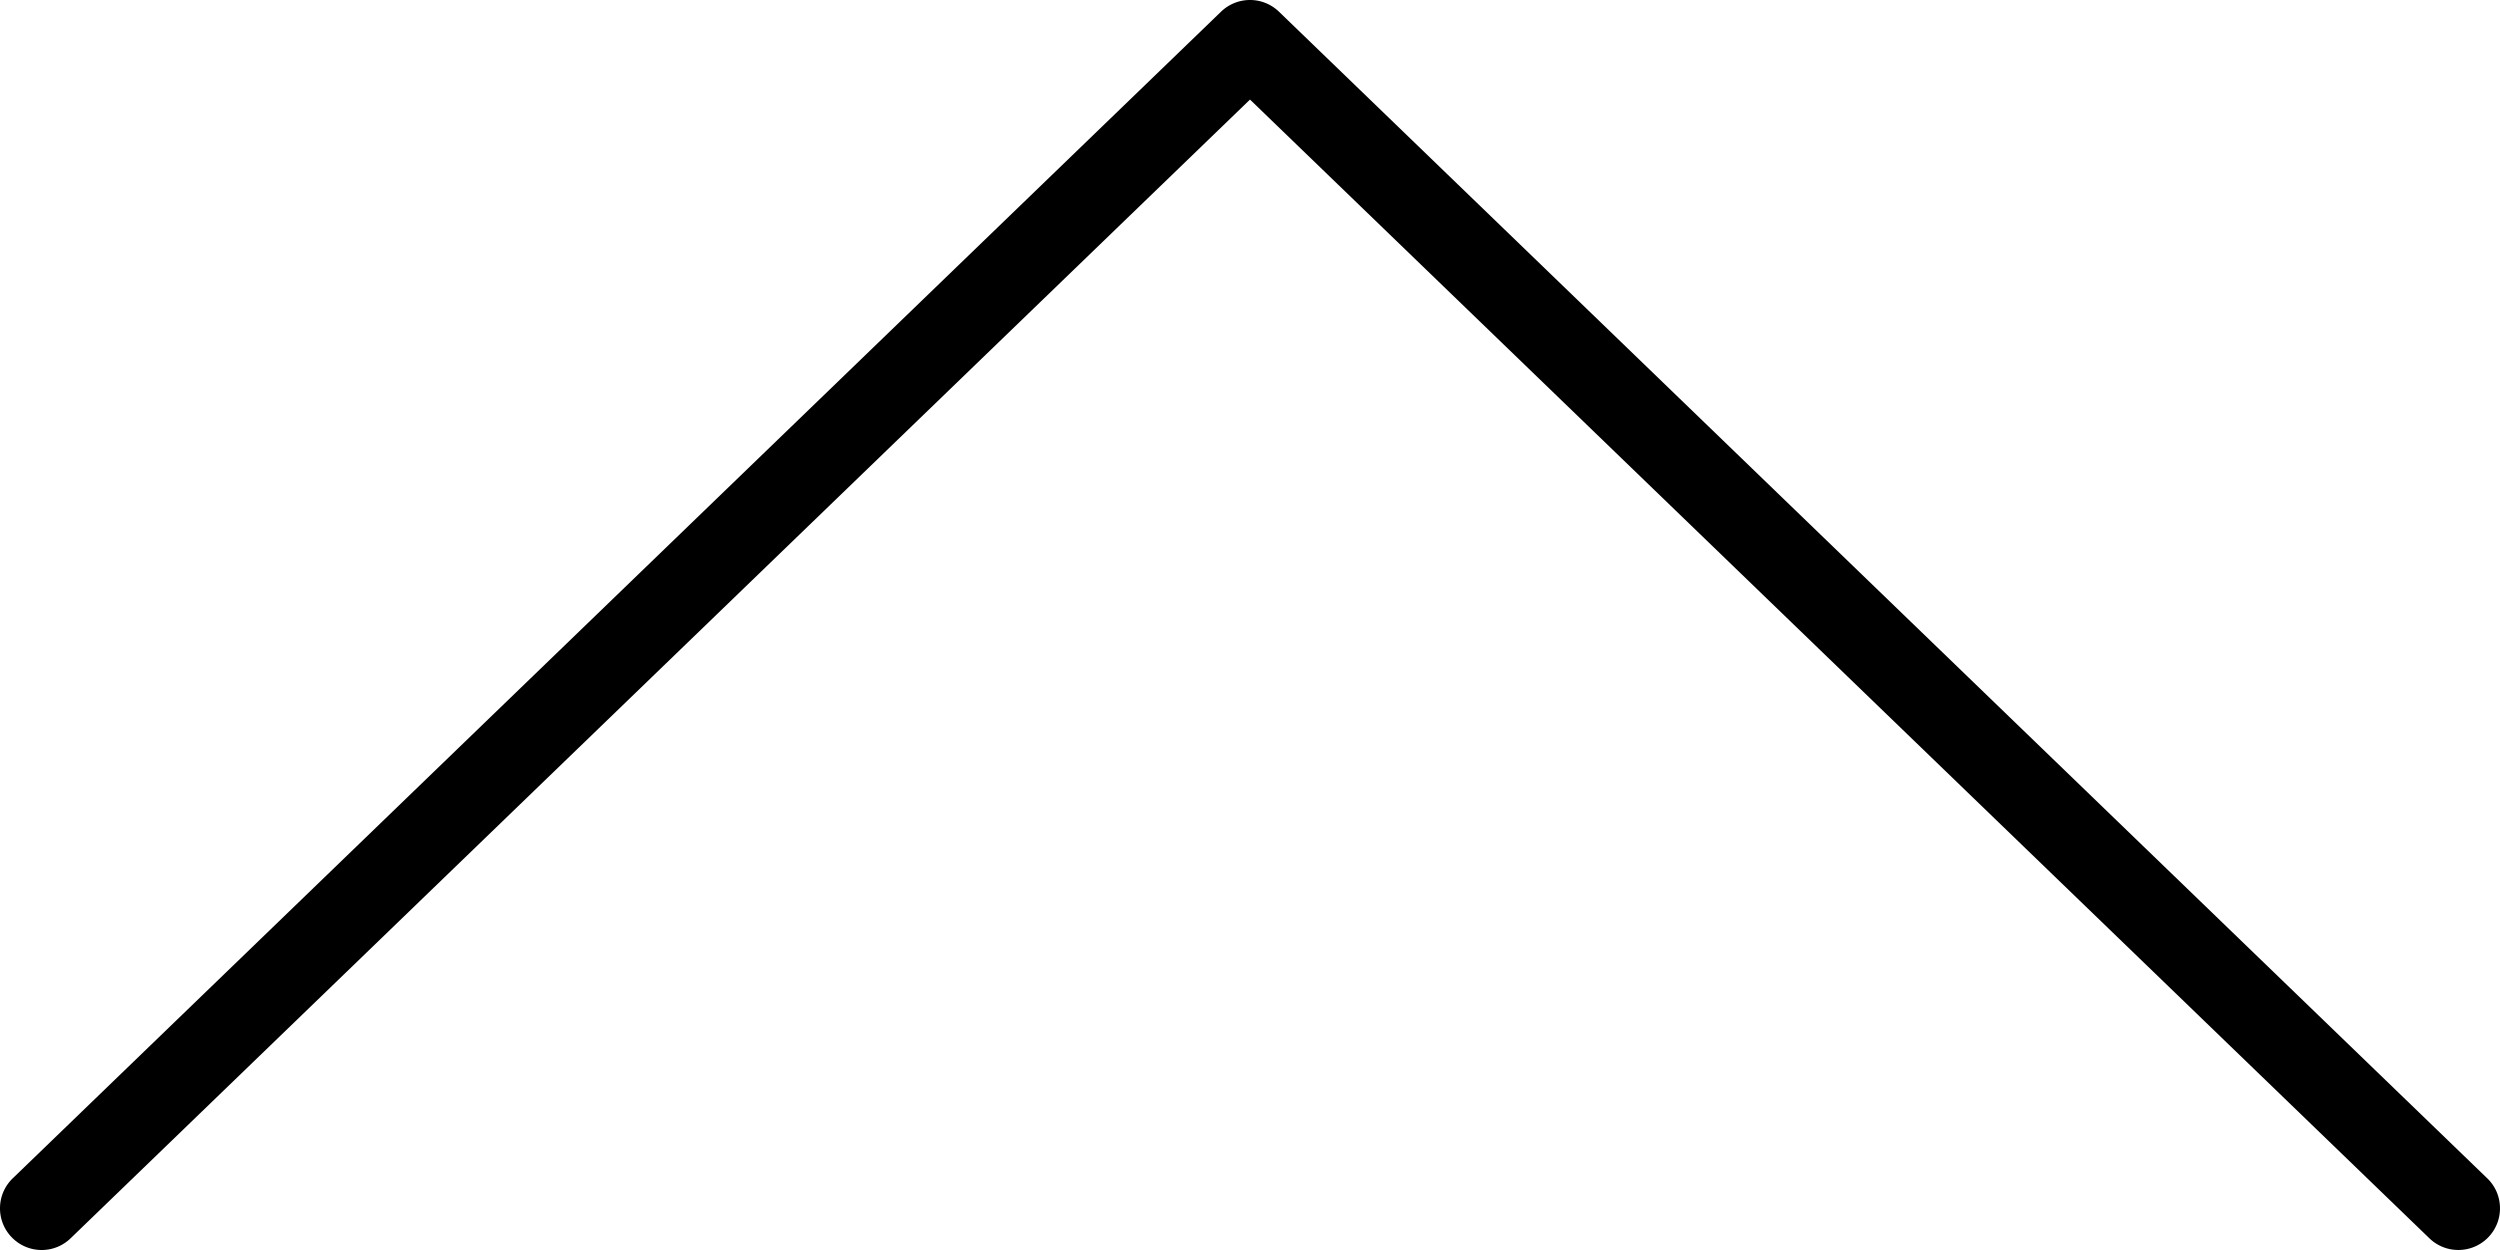 <svg xmlns="http://www.w3.org/2000/svg" viewBox="0 0 512 256">
  <path d="M509.396 241.326L261.929 2.392a8.539 8.539 0 0 0-11.858 0L2.604 241.326c-3.387 3.271-3.483 8.675-.208 12.067a8.523 8.523 0 0 0 12.067.208L256 20.392 497.538 253.6a8.513 8.513 0 0 0 5.929 2.396 8.51 8.51 0 0 0 6.138-2.604c3.274-3.391 3.178-8.796-.209-12.066z"/>
</svg>
